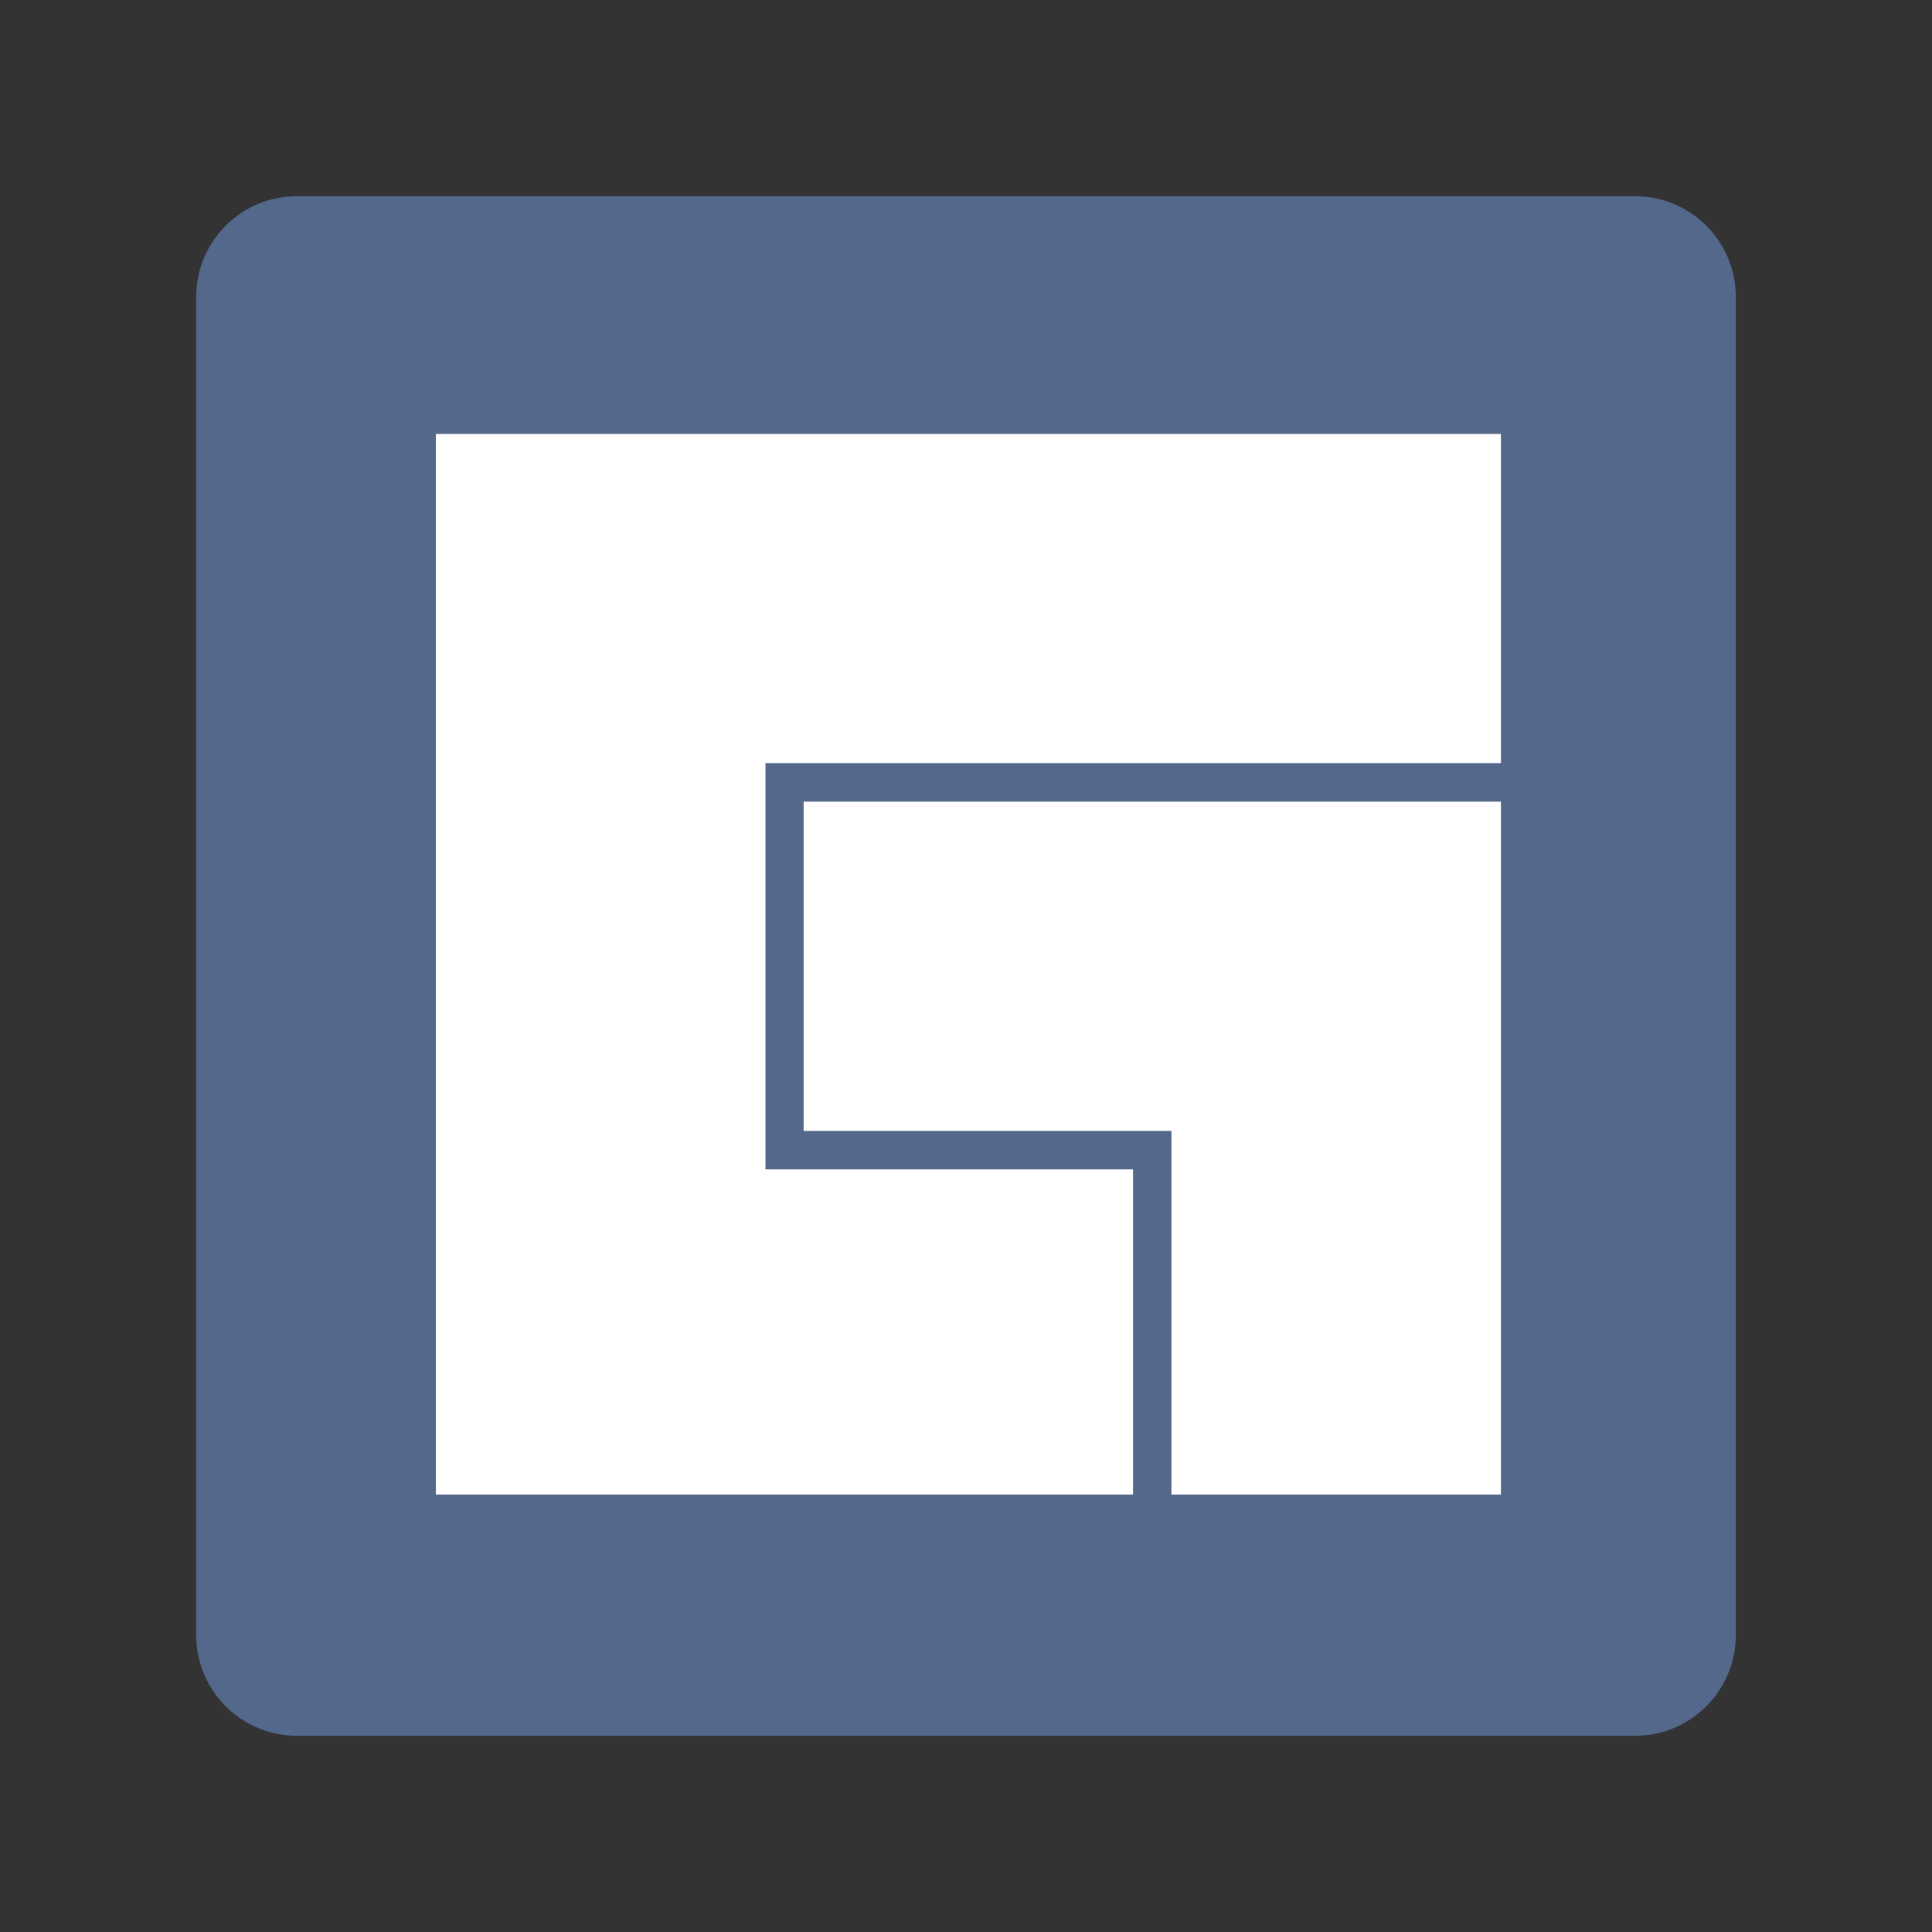 <svg xmlns="http://www.w3.org/2000/svg" width="192" height="192" fill="none"><rect width="100%" height="100%" fill="#333333" stroke="none"/><path fill="#54688C" fill-rule="evenodd" d="M172.5 29.5c0-5.519-4.481-10-10-10h-133c-5.519 0-10 4.481-10 10v133c0 5.519 4.481 10 10 10h133c5.519 0 10-4.481 10-10v-133Z" clip-rule="evenodd"/><path fill="#fff" fill-rule="evenodd" d="M112.6 148.524H43.312V43.125H149.16v105.399h-32.744v-36.135h-36.55V79.666h69.294v-3.83H76.07v40.379h36.53v32.309Z" clip-rule="evenodd"/></svg>